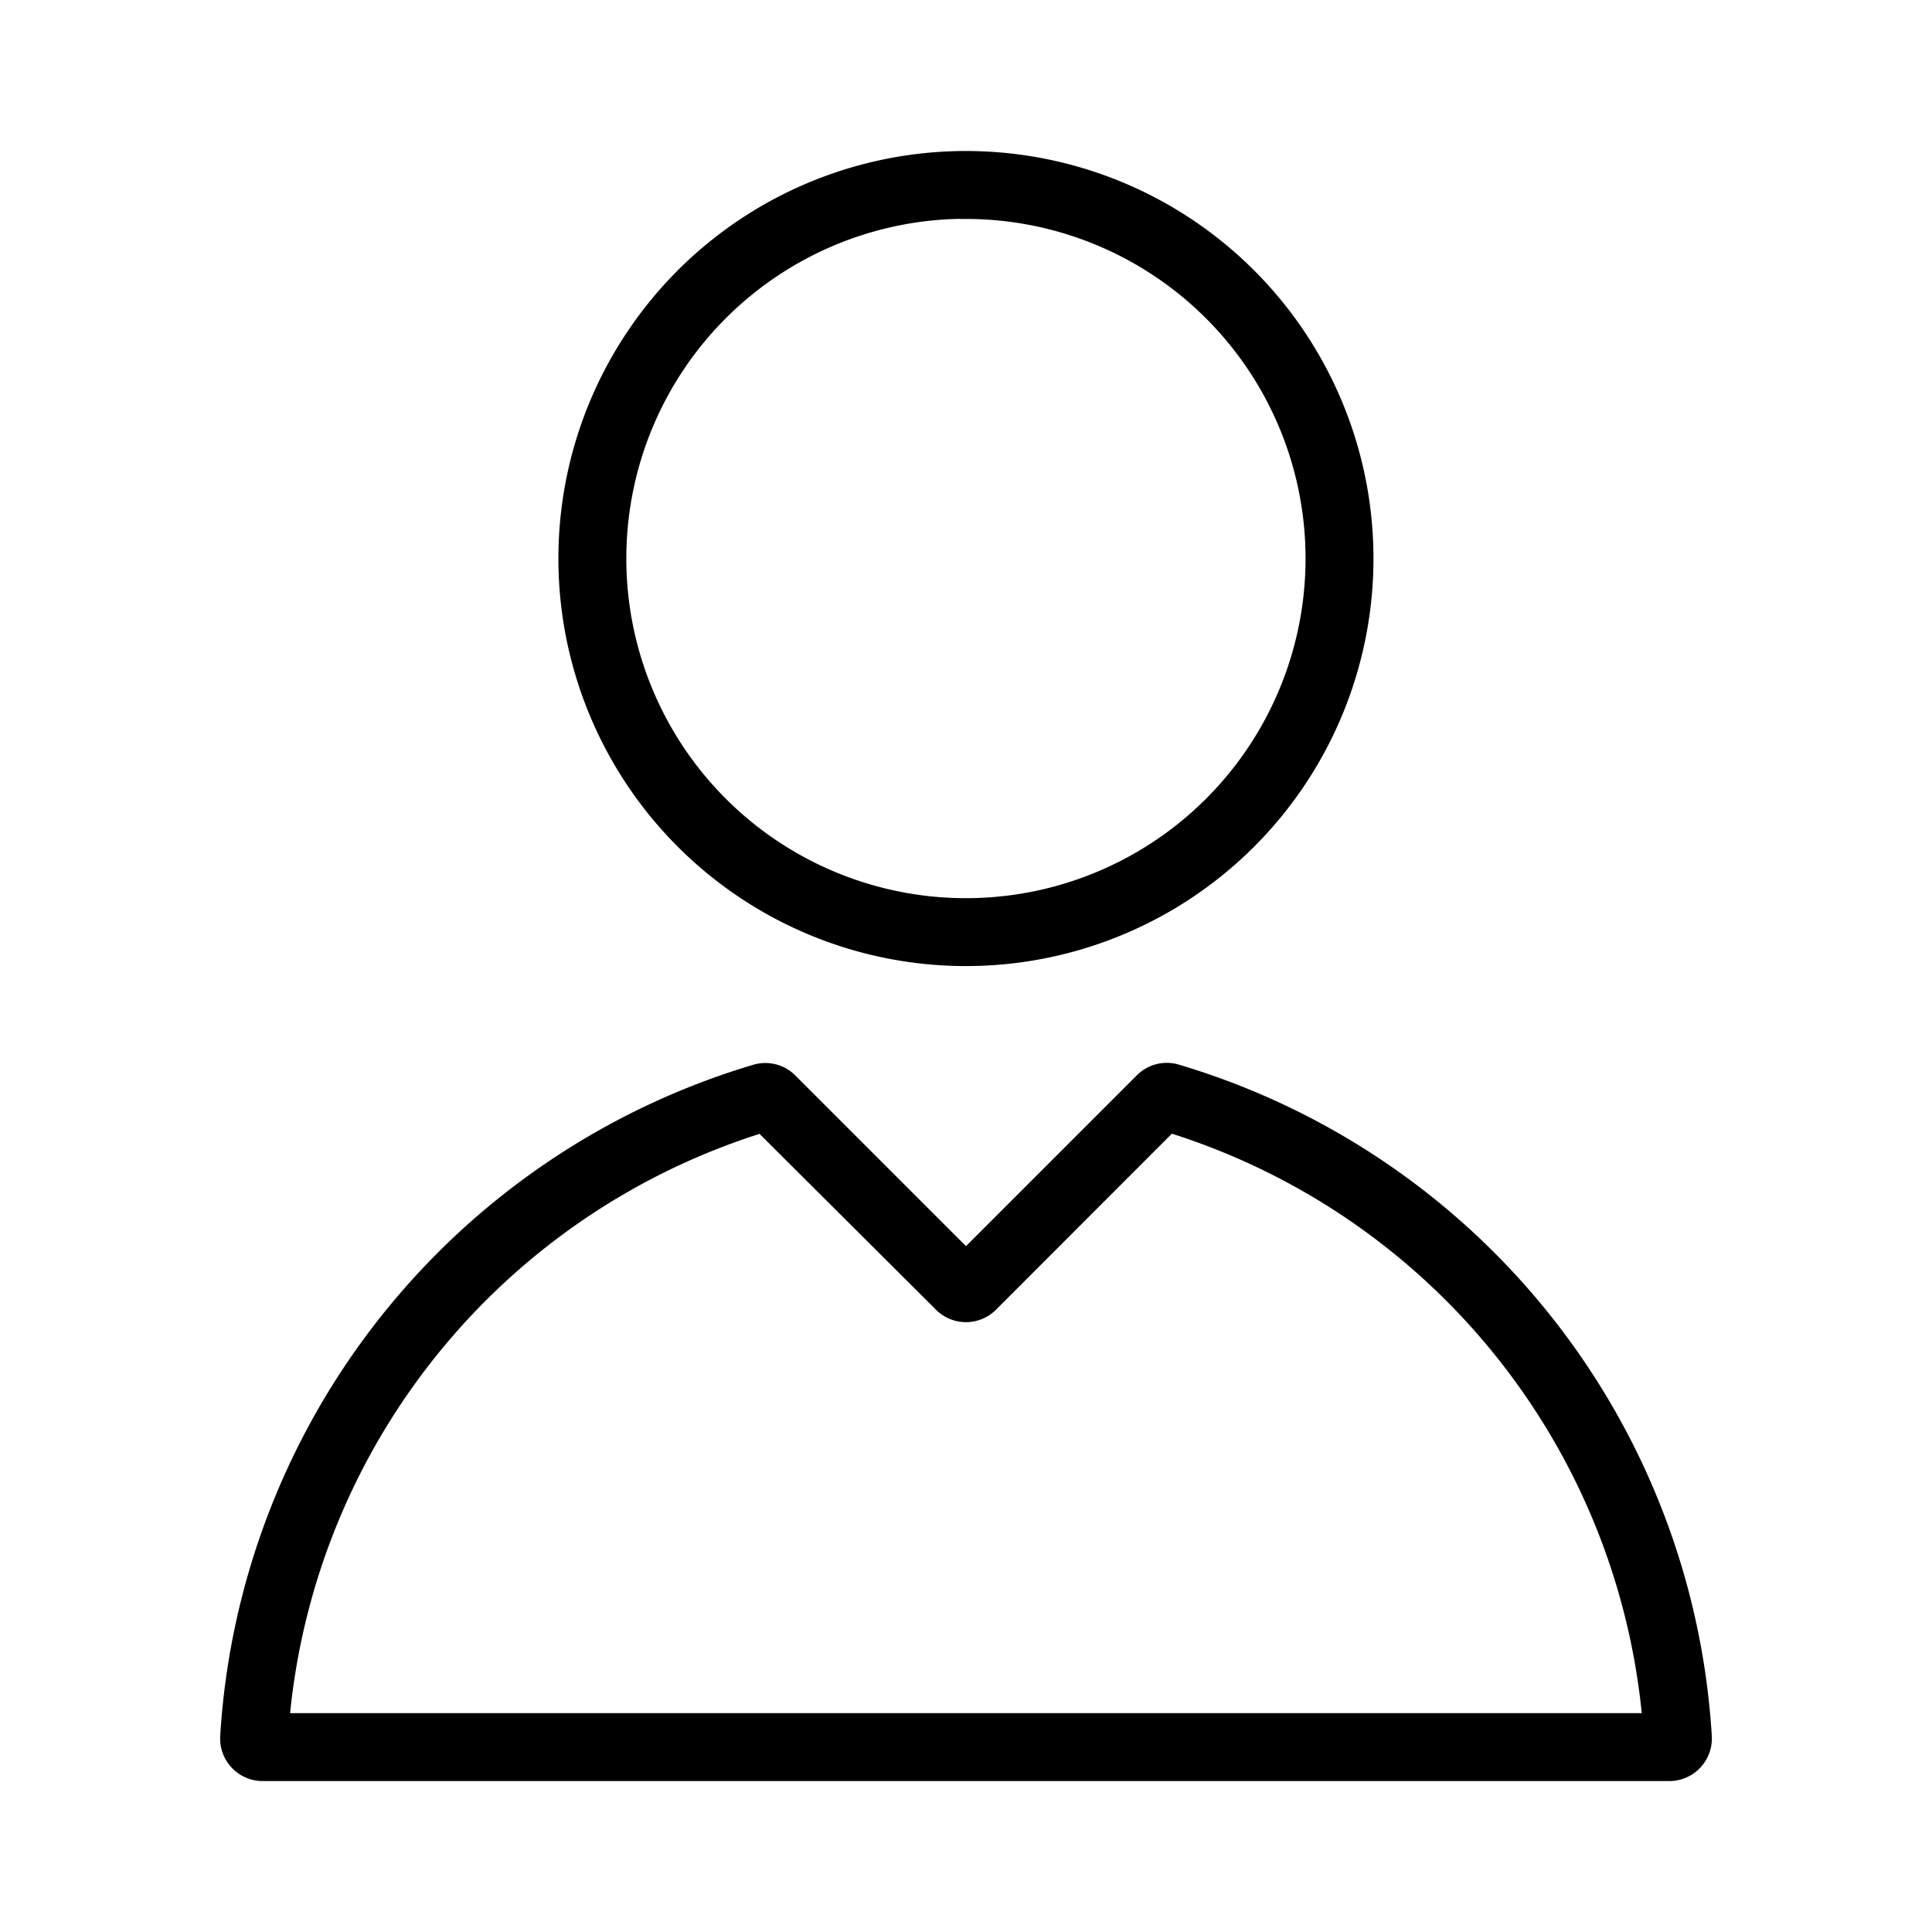 <svg id="圖層_1" data-name="圖層 1" xmlns="http://www.w3.org/2000/svg" viewBox="0 0 128 128"><defs><style>.cls-1{fill-rule:evenodd;}</style></defs><title>avatar-line</title><path class="cls-1" d="M63.49,64A27,27,0,1,0,37,37.51,27,27,0,0,0,63.49,64Zm.09-49.49A22.5,22.5,0,1,1,41.5,36.57,22.5,22.5,0,0,1,63.57,14.5ZM75.31,71.25,64,82.56,52.69,71.25a2.8,2.8,0,0,0-2.77-.71A49.53,49.53,0,0,0,14.59,115a2.82,2.82,0,0,0,2.81,3H110.6a2.82,2.82,0,0,0,2.81-3A49.53,49.53,0,0,0,78.09,70.53,2.8,2.8,0,0,0,75.31,71.25Zm-25,3.86L62,86.76a2.81,2.81,0,0,0,4,0L77.64,75.11a45,45,0,0,1,31.13,38.39H19.22A45,45,0,0,1,50.36,75.11Z"/></svg>